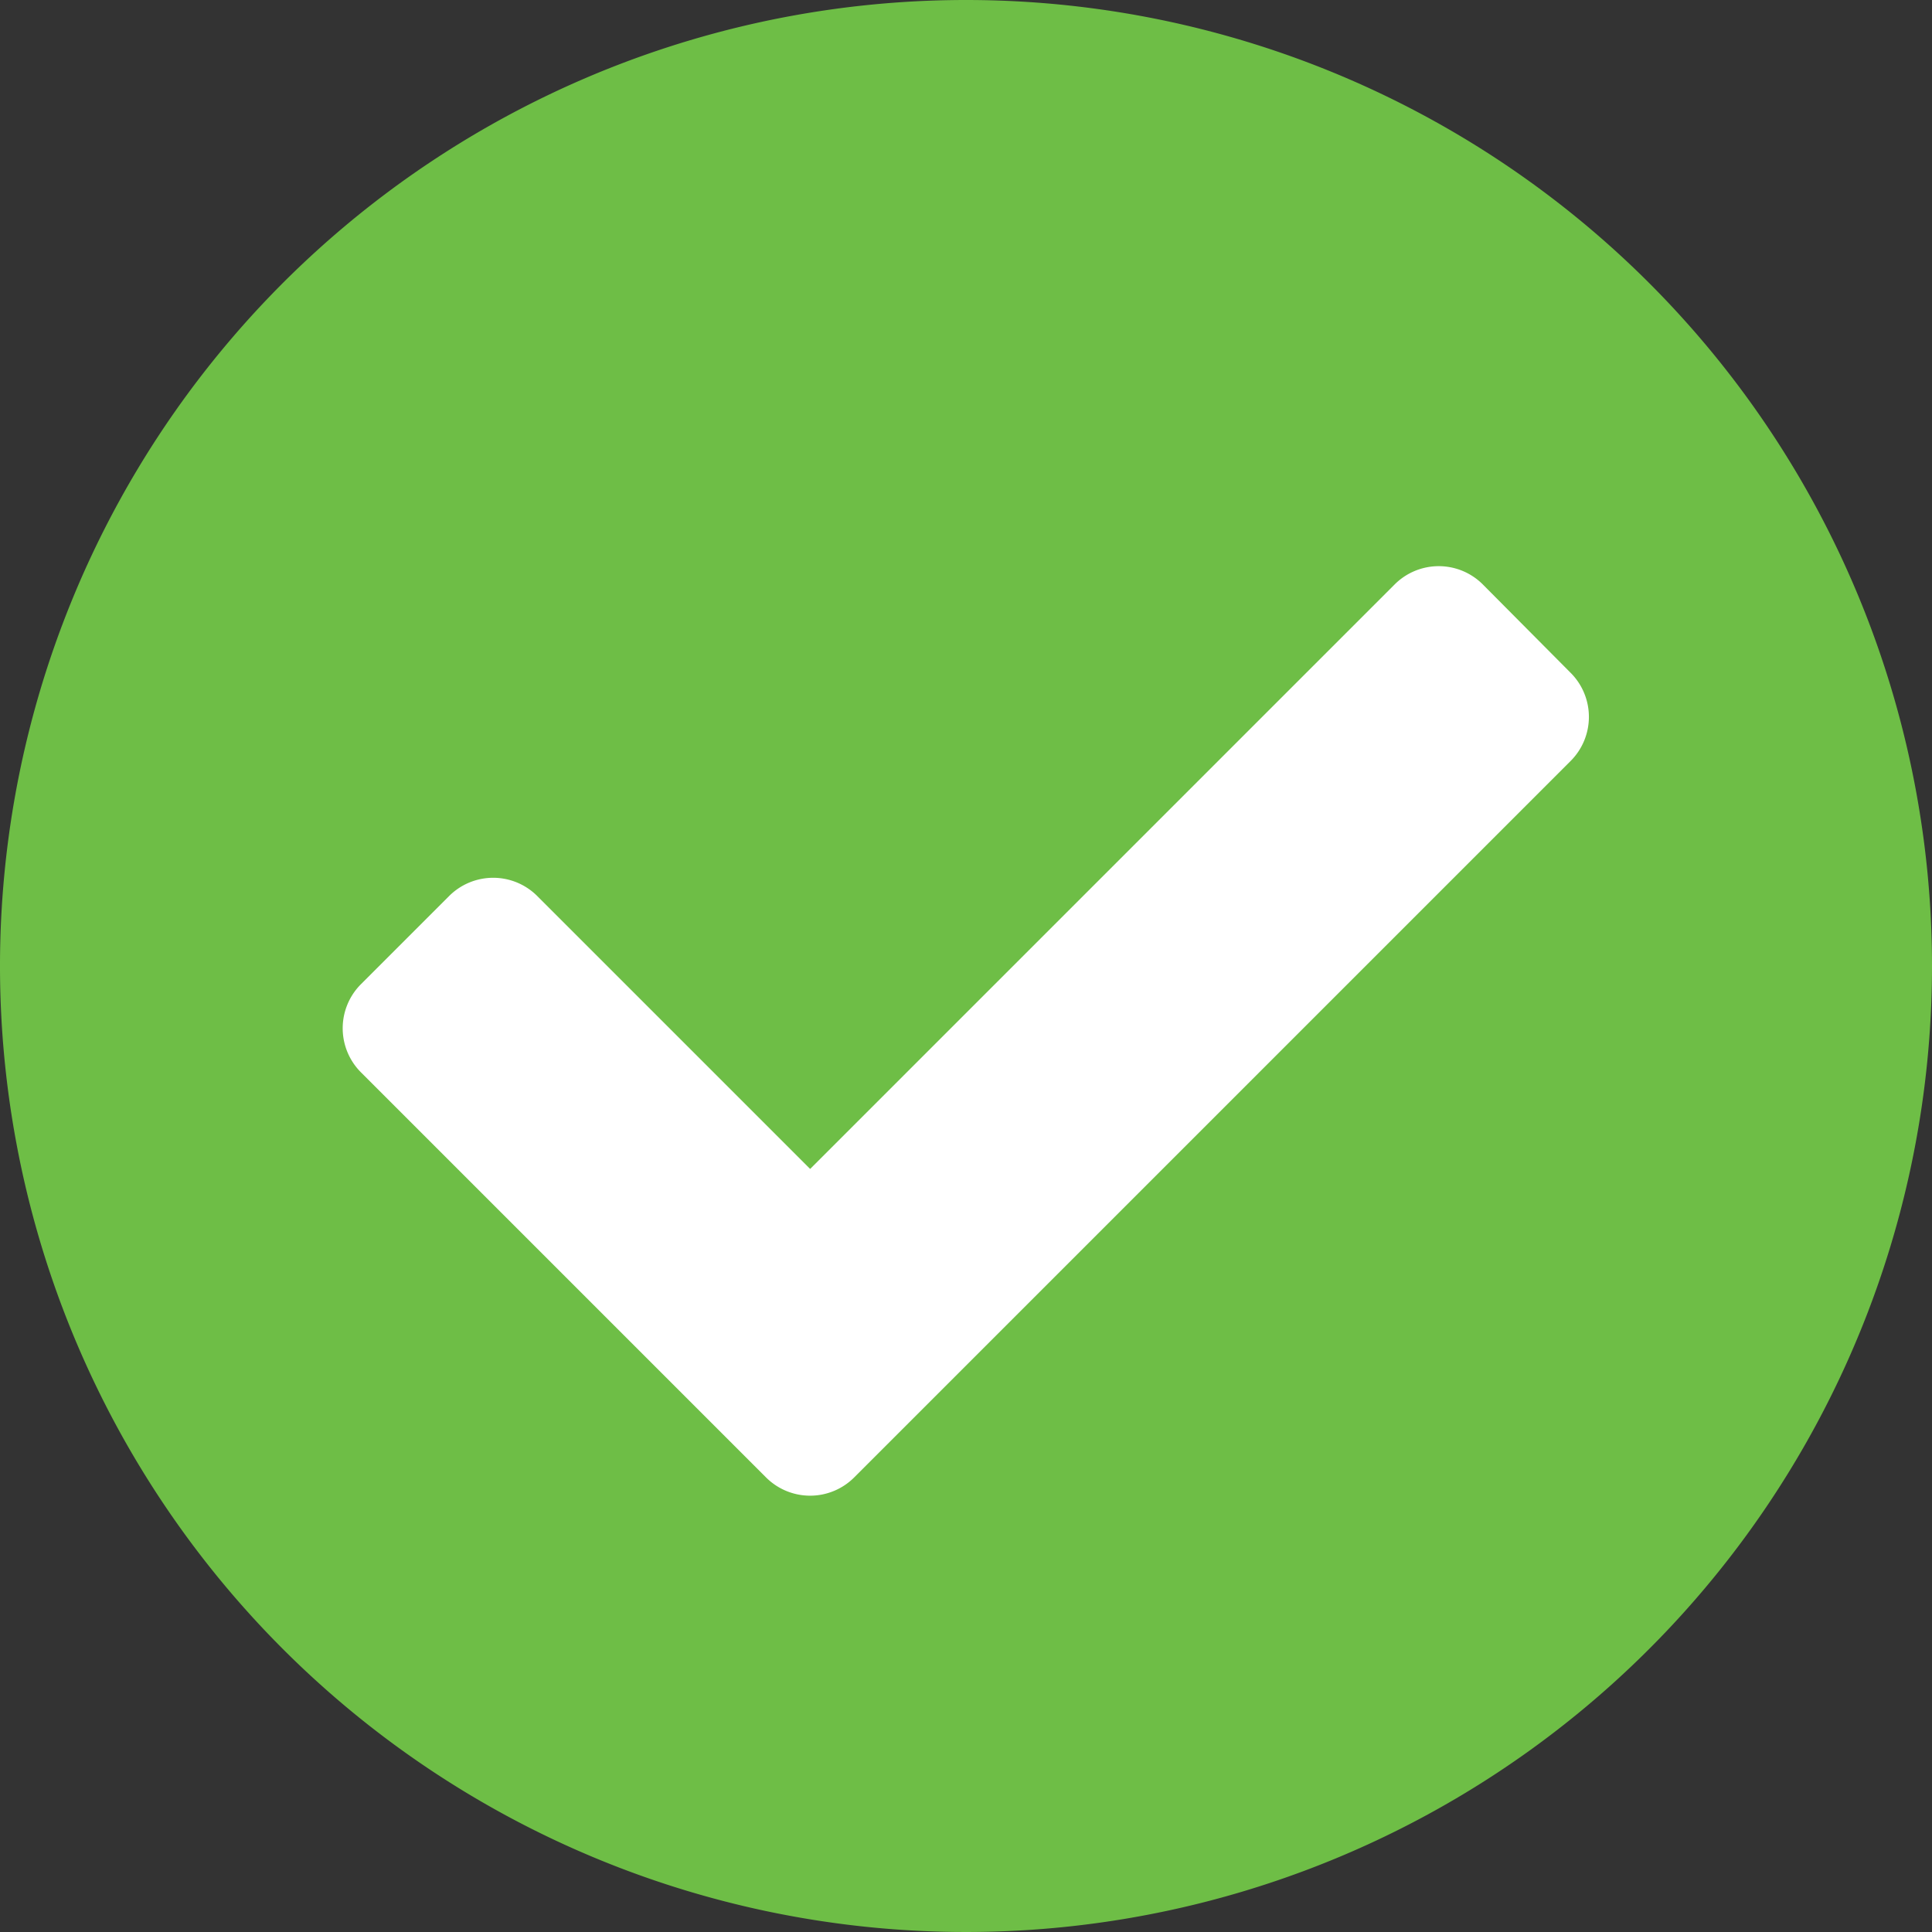 <svg xmlns="http://www.w3.org/2000/svg" width="24" height="24" viewBox="0 0 24 24"><rect x="0" y="0" width="24" height="24" fill="#333333" stroke="none"/><circle cx="10" cy="10" r="10" transform="translate(2 2)" fill="#fff"/><path d="M24.563,12.563a12,12,0,1,1-12-12A12,12,0,0,1,24.563,12.563ZM11.174,18.916l8.9-8.9a.774.774,0,0,0,0-1.095L18.983,7.823a.774.774,0,0,0-1.095,0l-7.261,7.261-3.39-3.39a.774.774,0,0,0-1.095,0L5.047,12.789a.774.774,0,0,0,0,1.095l5.032,5.032a.774.774,0,0,0,1.095,0Z" transform="translate(-0.563 -0.563)" fill="#6ebe46"/></svg>